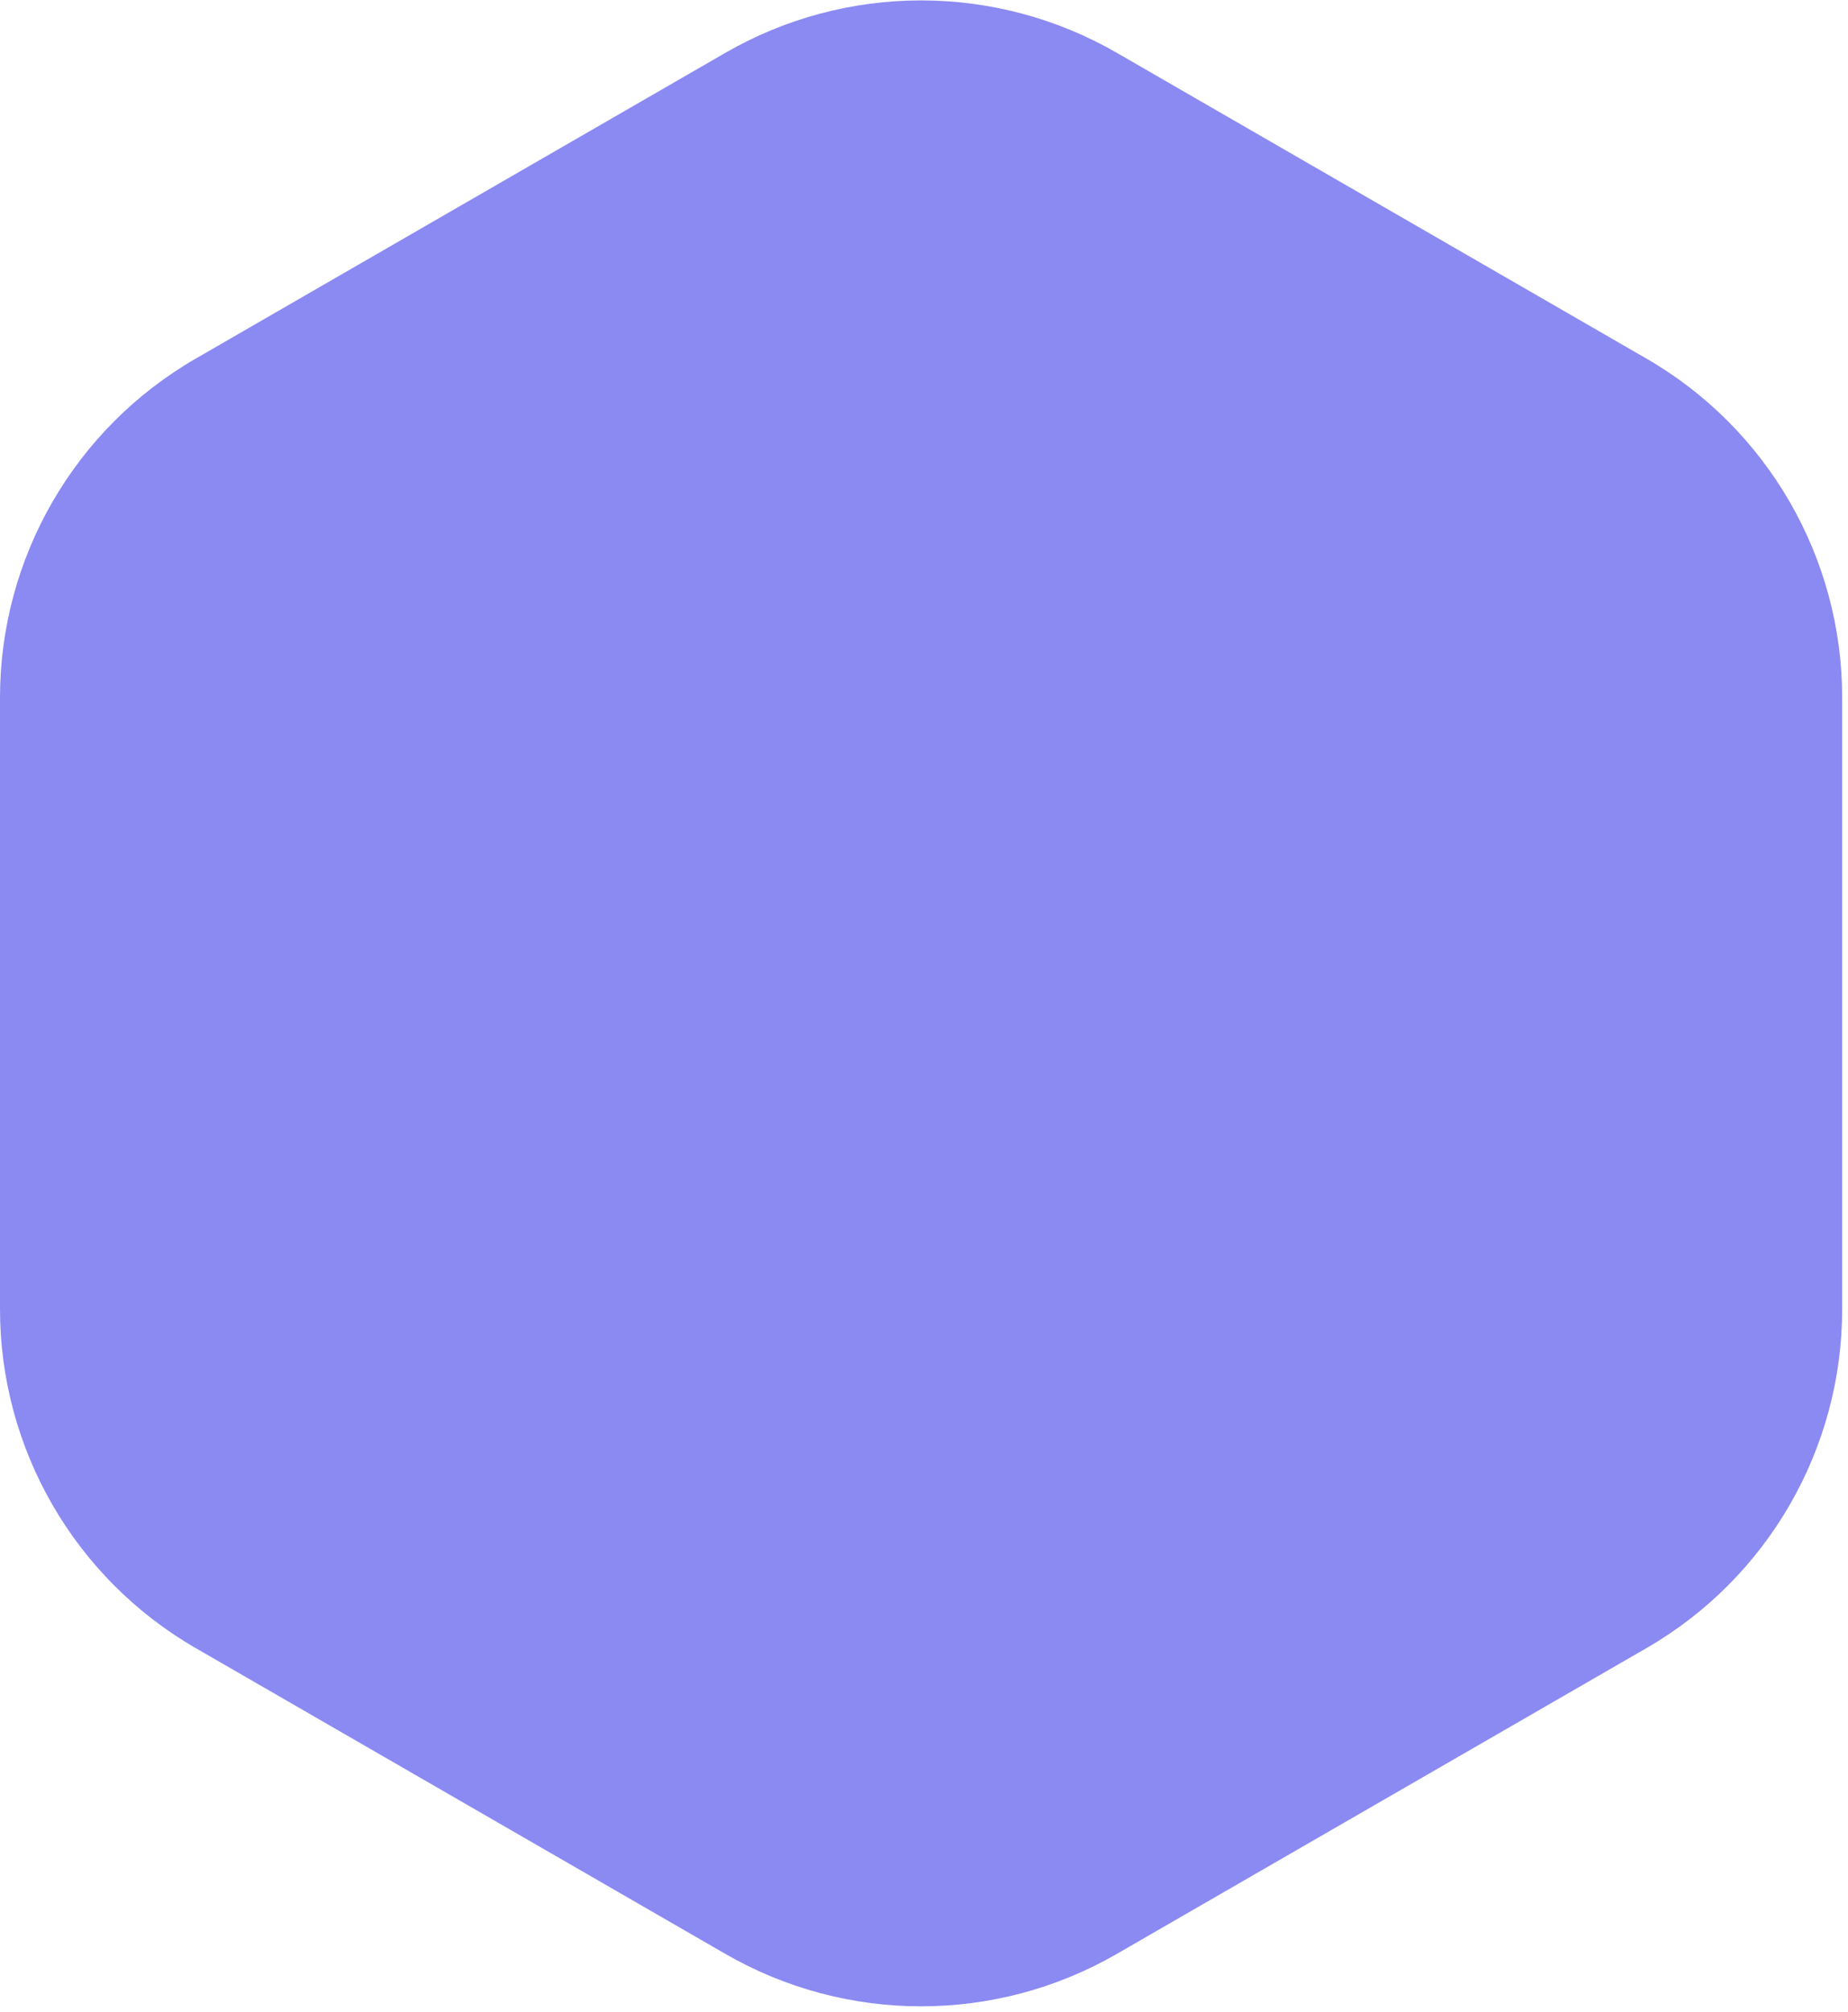 <svg width="236" height="257" viewBox="0 0 236 257" fill="none" xmlns="http://www.w3.org/2000/svg">
<path d="M142.629 6.75C127.159 -2.182 108.099 -2.182 92.629 6.75L25 45.795C9.53 54.727 0 71.233 0 89.096V167.187C0 185.05 9.53 201.557 25 210.488L92.629 249.534C108.099 258.465 127.159 258.465 142.629 249.534L210.257 210.488C225.727 201.557 235.257 185.05 235.257 167.187V89.096C235.257 71.233 225.727 54.727 210.257 45.795L142.629 6.75Z" fill="#8B8AF2"/>
</svg>
